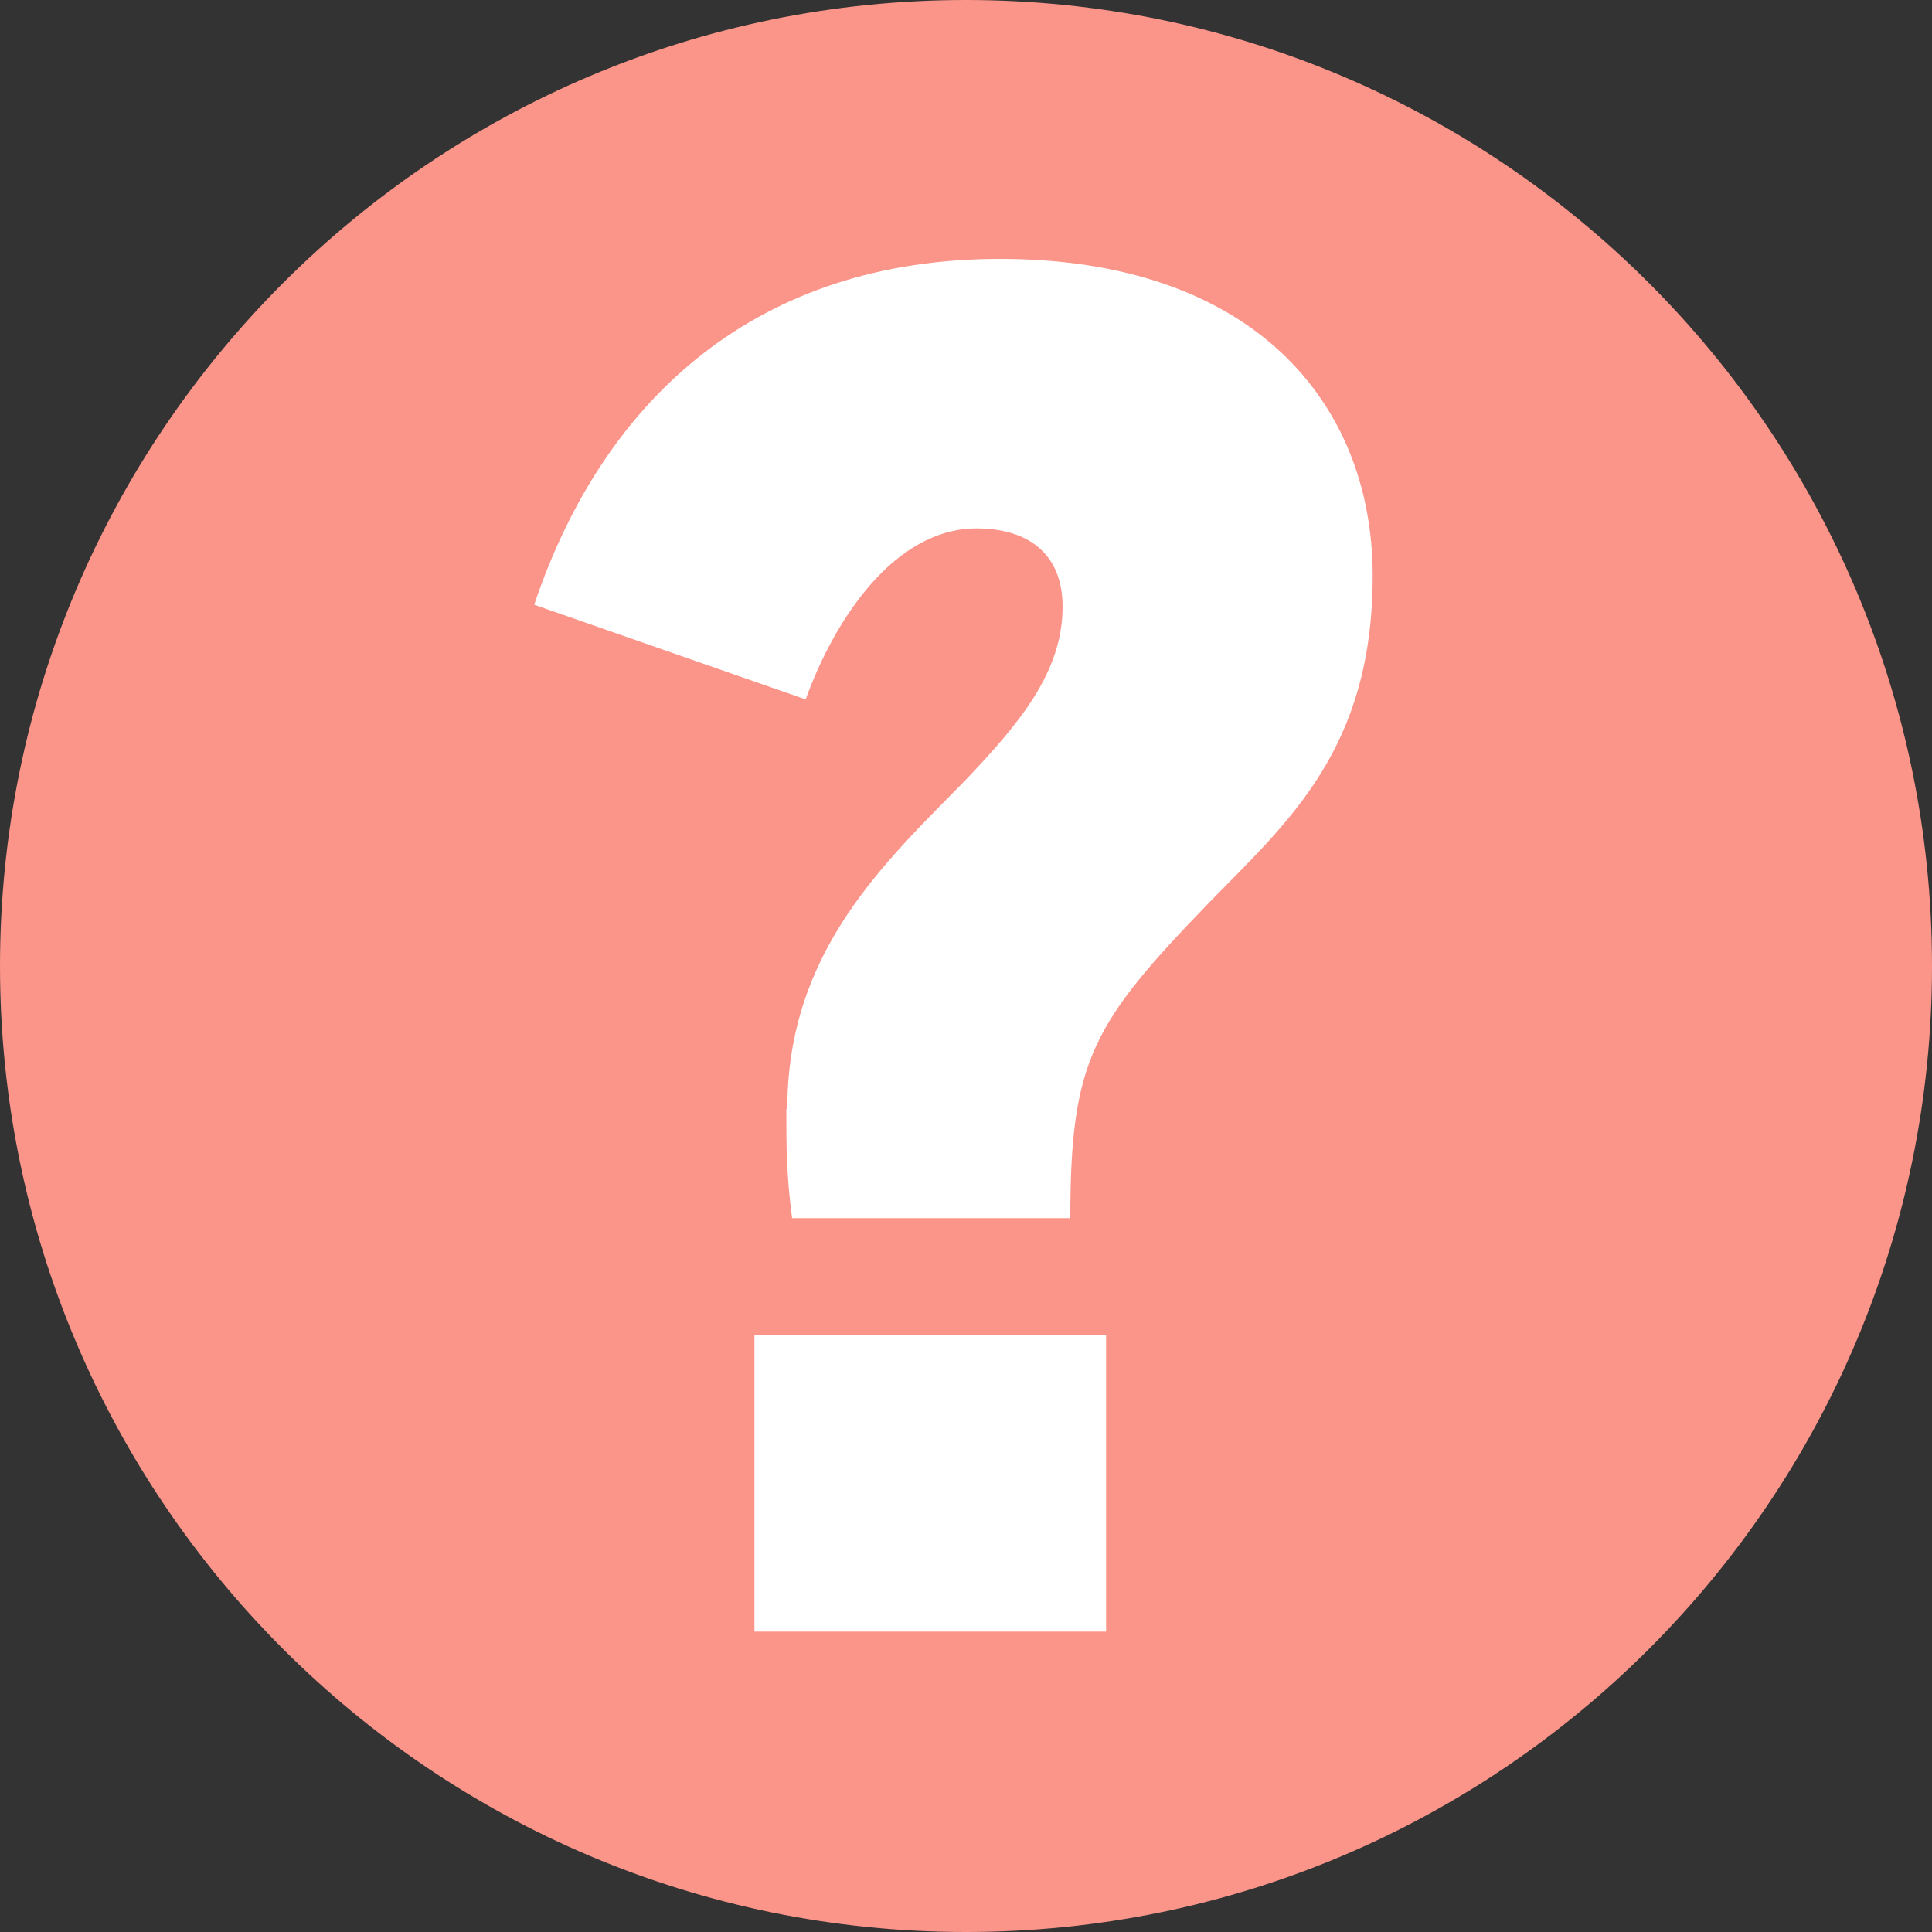 <?xml version="1.0" encoding="UTF-8"?>
<svg xmlns="http://www.w3.org/2000/svg" xmlns:xlink="http://www.w3.org/1999/xlink" viewBox="0 0 20 20">
  <rect x="0" y="0" width="20" height="20" fill="#333333" stroke="none"/>
  <clipPath id="a">
    <path d="m0 0h20v20h-20z"></path>
  </clipPath>
  <g clip-path="url(#a)">
    <path d="m20 10c0 5.52-4.48 10-10 10s-10-4.48-10-10 4.48-10 10-10 10 4.48 10 10" fill="#fb958a"></path>
    <path d="m7.81 13.82h3.64v3.07h-3.64zm.34-2.34c0-1.64 1.02-2.56 1.85-3.41.55-.58 1-1.11 1-1.79 0-.55-.36-.81-.89-.81-.85 0-1.47.94-1.77 1.77l-2.81-.98c.73-2.17 2.34-3.58 4.82-3.58 2.62 0 3.86 1.49 3.86 3.28s-.87 2.54-1.68 3.37c-1.22 1.26-1.45 1.64-1.45 3.28h-2.88c-.06-.45-.06-.75-.06-1.13" fill="#fff"></path>
  </g>
</svg>
